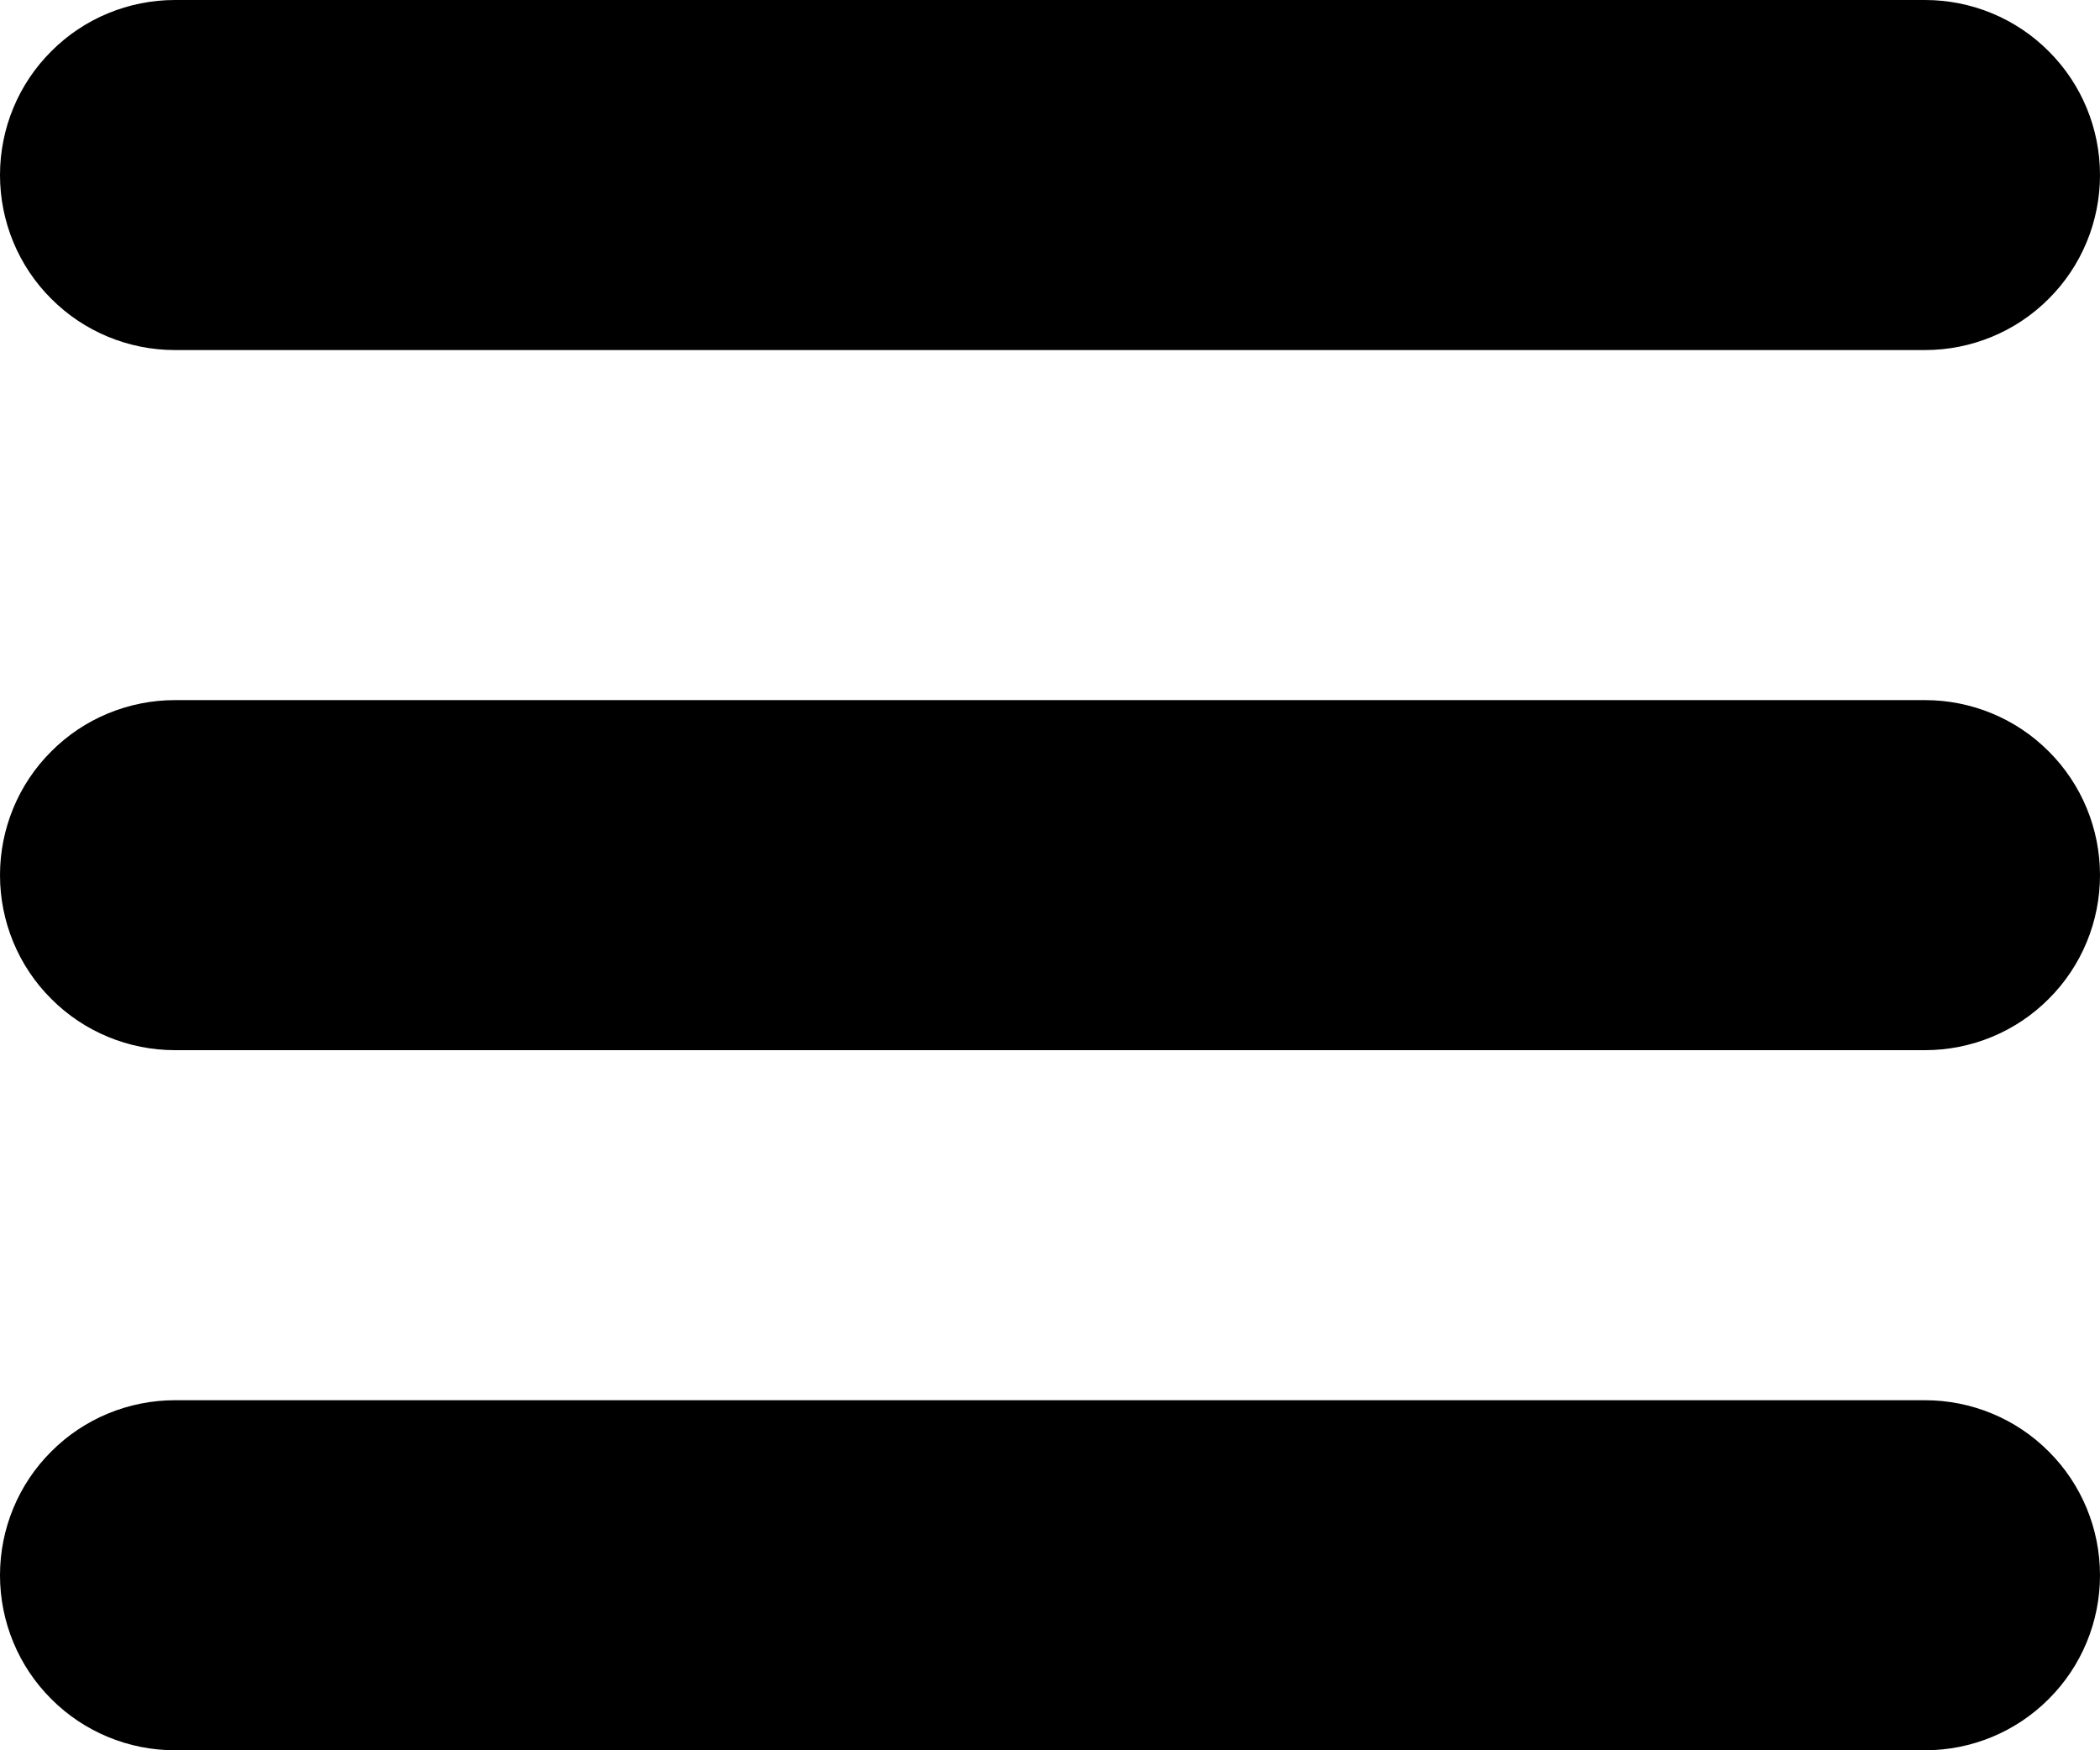 <svg width="12" height="10" viewBox="0 0 12 10" fill="none" xmlns="http://www.w3.org/2000/svg">
  <path d="M1 10C0.735 10 0.48 9.895 0.293 9.707C0.105 9.52 0 9.265 0 9C0 8.735 0.105 8.48 0.293 8.293C0.48 8.105 0.735 8 1 8H11C11.265 8 11.52 8.105 11.707 8.293C11.895 8.48 12 8.735 12 9C12 9.265 11.895 9.52 11.707 9.707C11.52 9.895 11.265 10 11 10H1ZM1 6C0.735 6 0.48 5.895 0.293 5.707C0.105 5.52 0 5.265 0 5C0 4.735 0.105 4.48 0.293 4.293C0.48 4.105 0.735 4 1 4H11C11.265 4 11.52 4.105 11.707 4.293C11.895 4.48 12 4.735 12 5C12 5.265 11.895 5.52 11.707 5.707C11.52 5.895 11.265 6 11 6H1ZM1 2C0.735 2 0.48 1.895 0.293 1.707C0.105 1.52 0 1.265 0 1C0 0.735 0.105 0.48 0.293 0.293C0.48 0.105 0.735 0 1 0H11C11.265 0 11.52 0.105 11.707 0.293C11.895 0.48 12 0.735 12 1C12 1.265 11.895 1.52 11.707 1.707C11.52 1.895 11.265 2 11 2H1Z" fill="black"/>
</svg>


